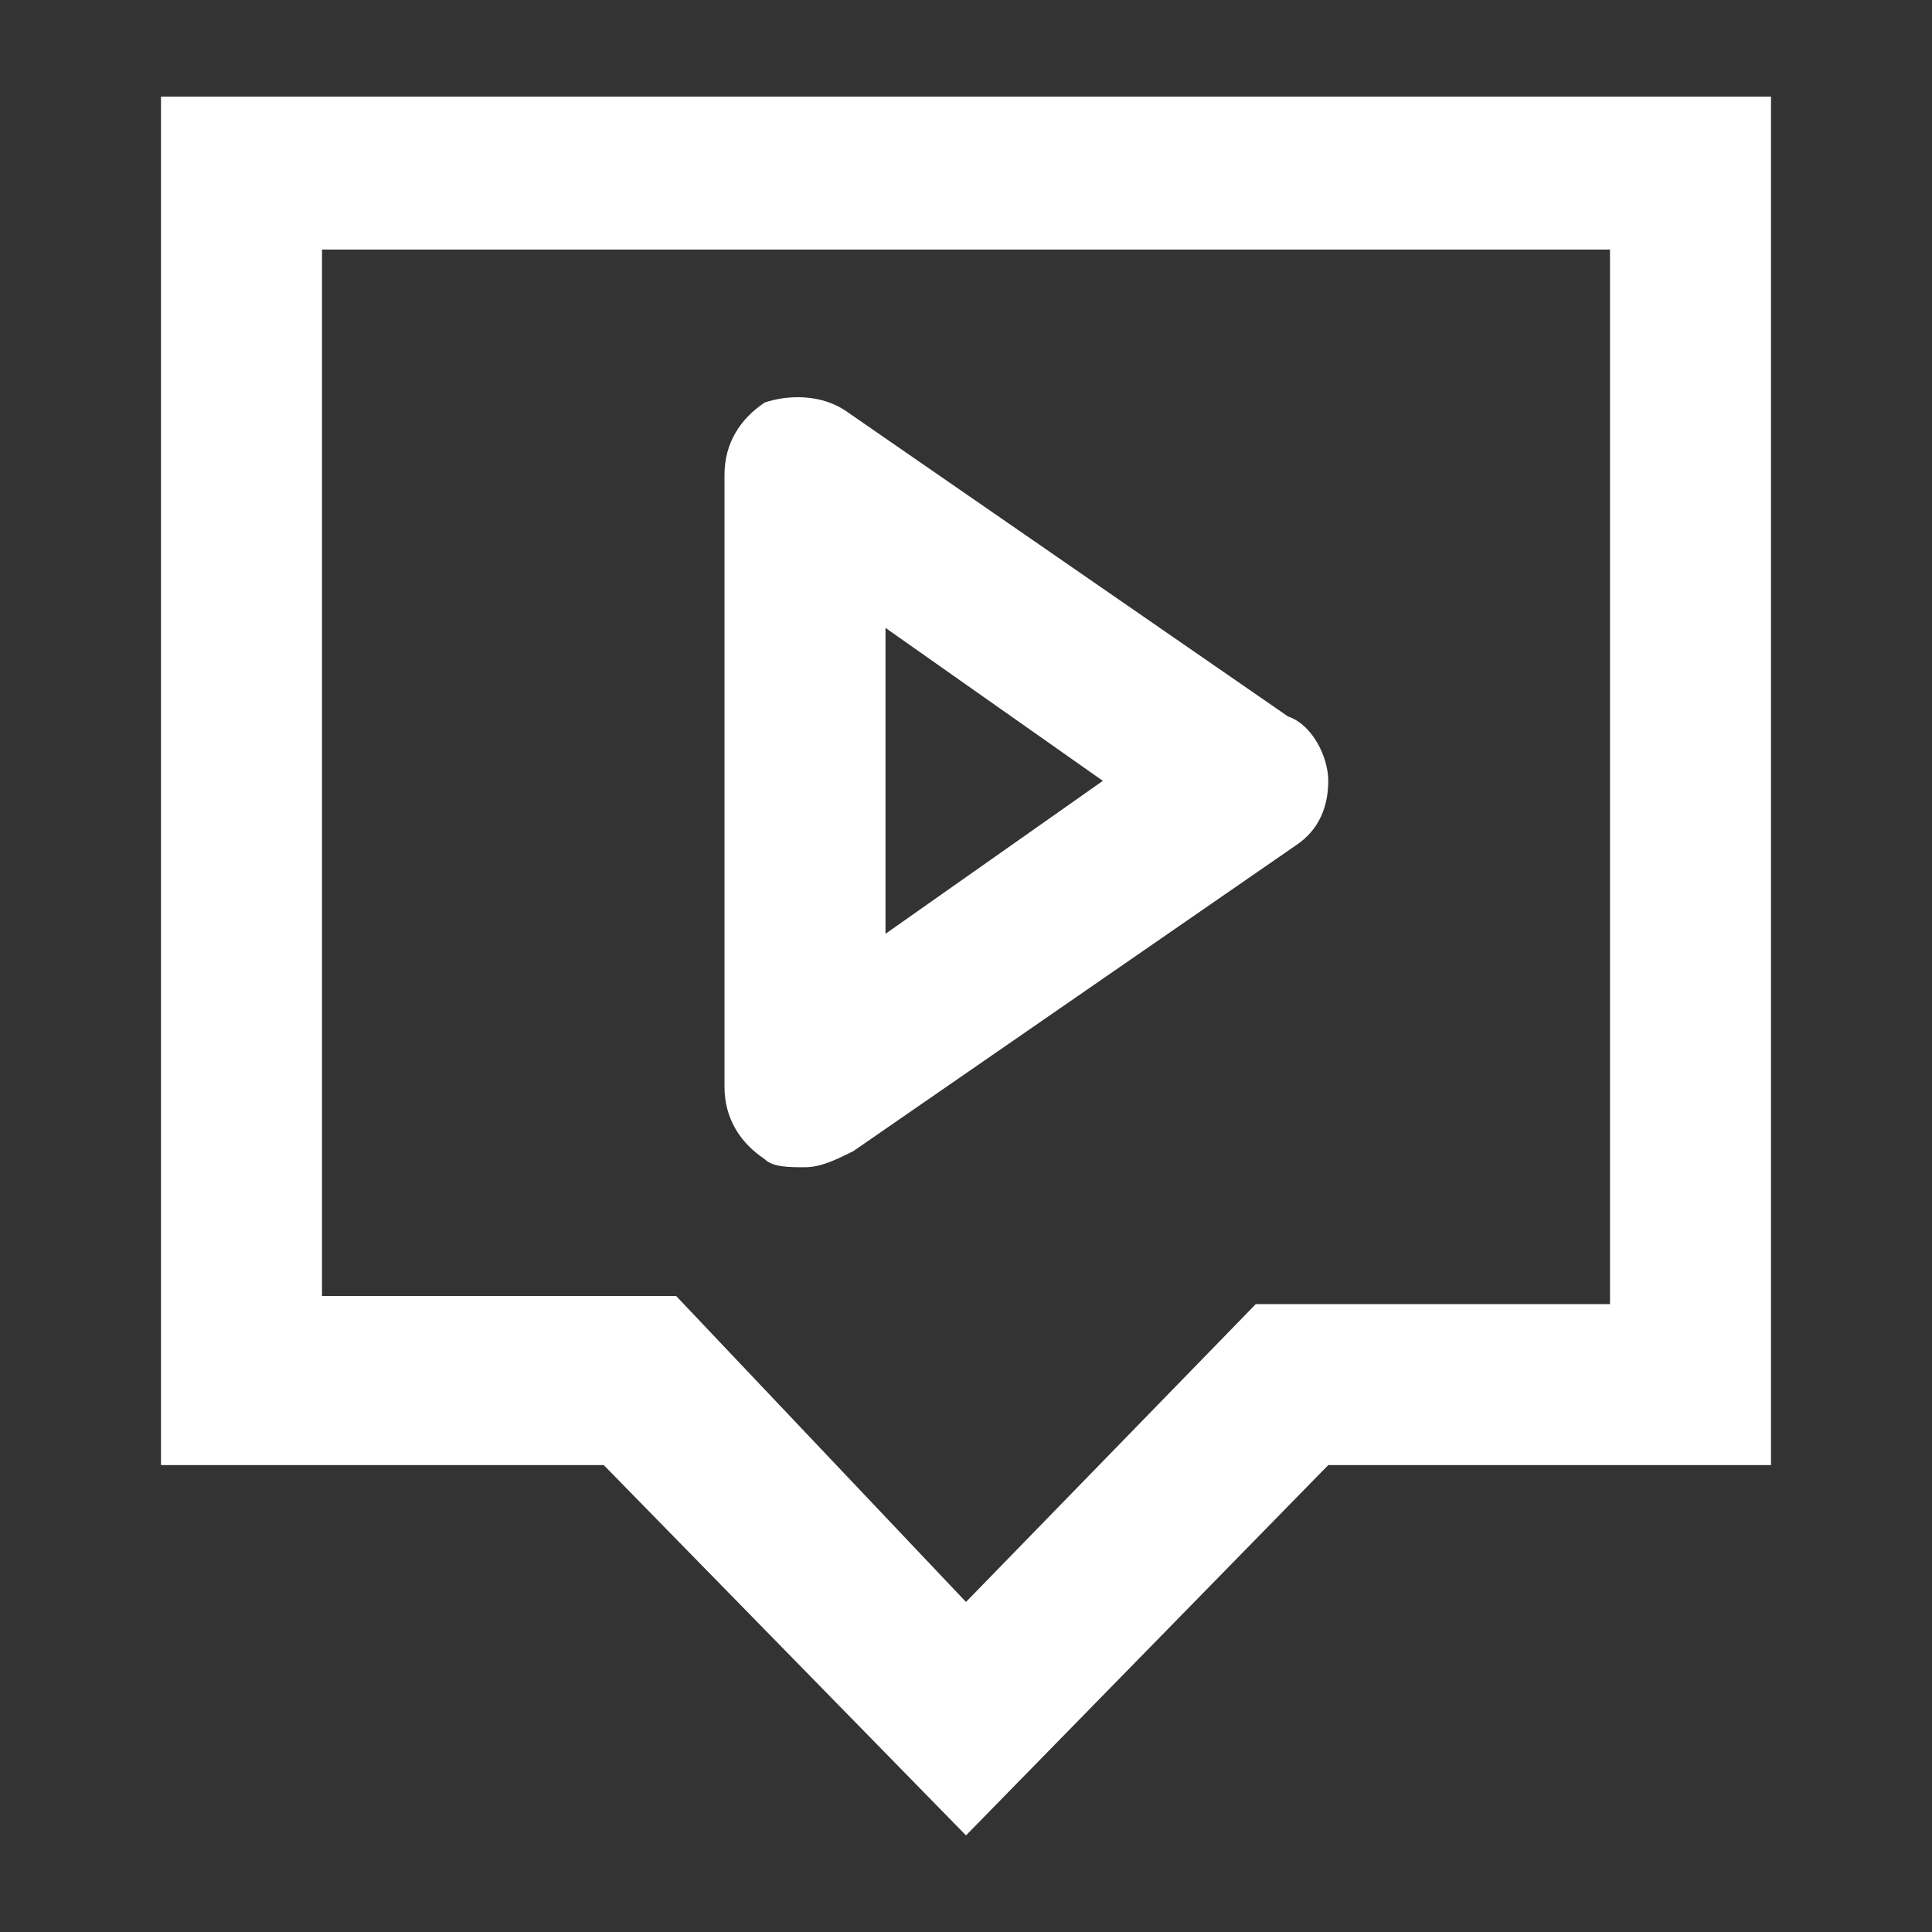 <svg xmlns:xlink="http://www.w3.org/1999/xlink" class="feed-header__icon--LlqDV" xmlns="http://www.w3.org/2000/svg" viewBox="0 0 24 24" data-t="curated-carousel-svg" aria-labelledby="curated-carousel-svg" aria-hidden="true" role="img" width="24"  height="24" ><rect x="0" y="0" width="24" height="24" fill="#333333" stroke="none"/><title id="curated-carousel-svg">Curated Carousel</title><path d="M22 1.2v17h-5.5L12 22.8l-4.5-4.6H2v-17h20zm-2 1.9H4v13h4.4l3.6 3.8 3.6-3.7H20V3.1zM9.5 5c.3-.1.7-.1 1 .1L16 8.9c.3.1.5.5.5.8 0 .3-.1.6-.4.8l-5.5 3.8c-.2.1-.4.2-.6.2-.2 0-.4 0-.5-.1-.3-.2-.5-.5-.5-.9V5.9c0-.4.2-.7.5-.9zM11 7.8v3.8l2.7-1.9L11 7.8z" fill="#FFFFFF"></path></svg>